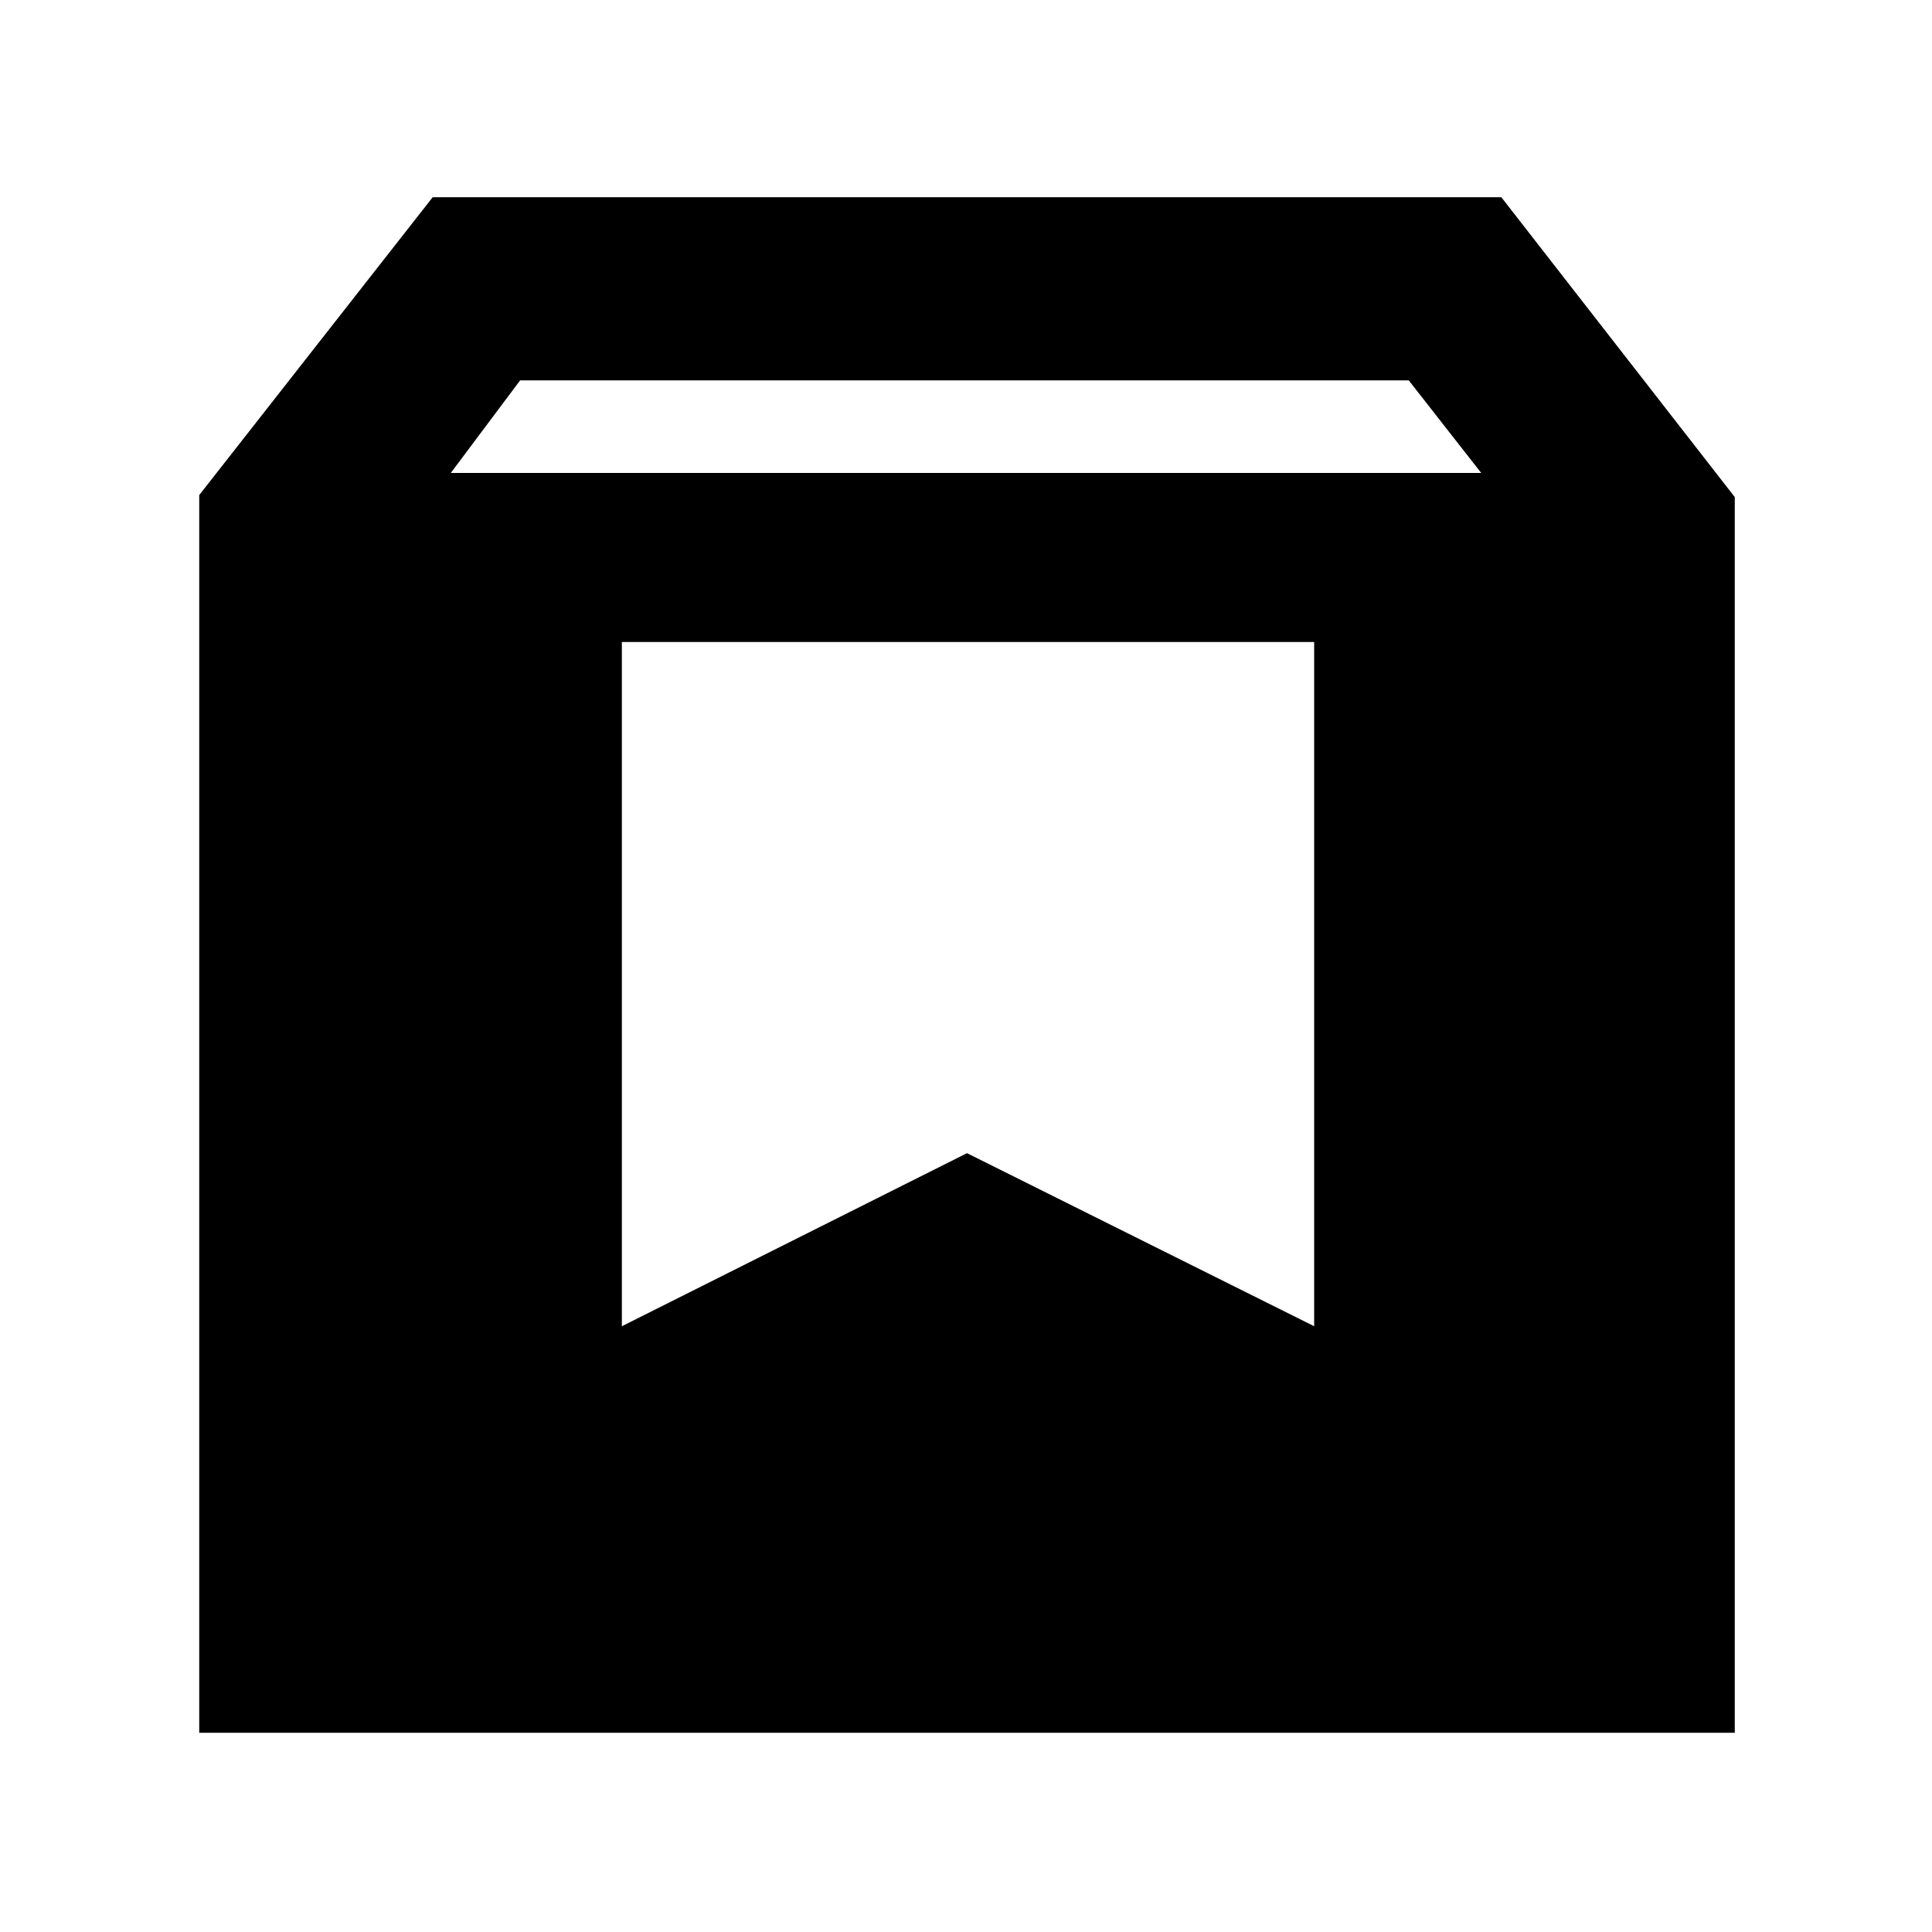 <svg xmlns="http://www.w3.org/2000/svg" height="48" viewBox="0 -960 960 960" width="48"><path d="M99-99v-615l116-148h531l116 149v614H99Zm125-626h512l-36-46H258.45L224-725Zm85 424 171.5-86L653-301v-340H309v340Z"/></svg>